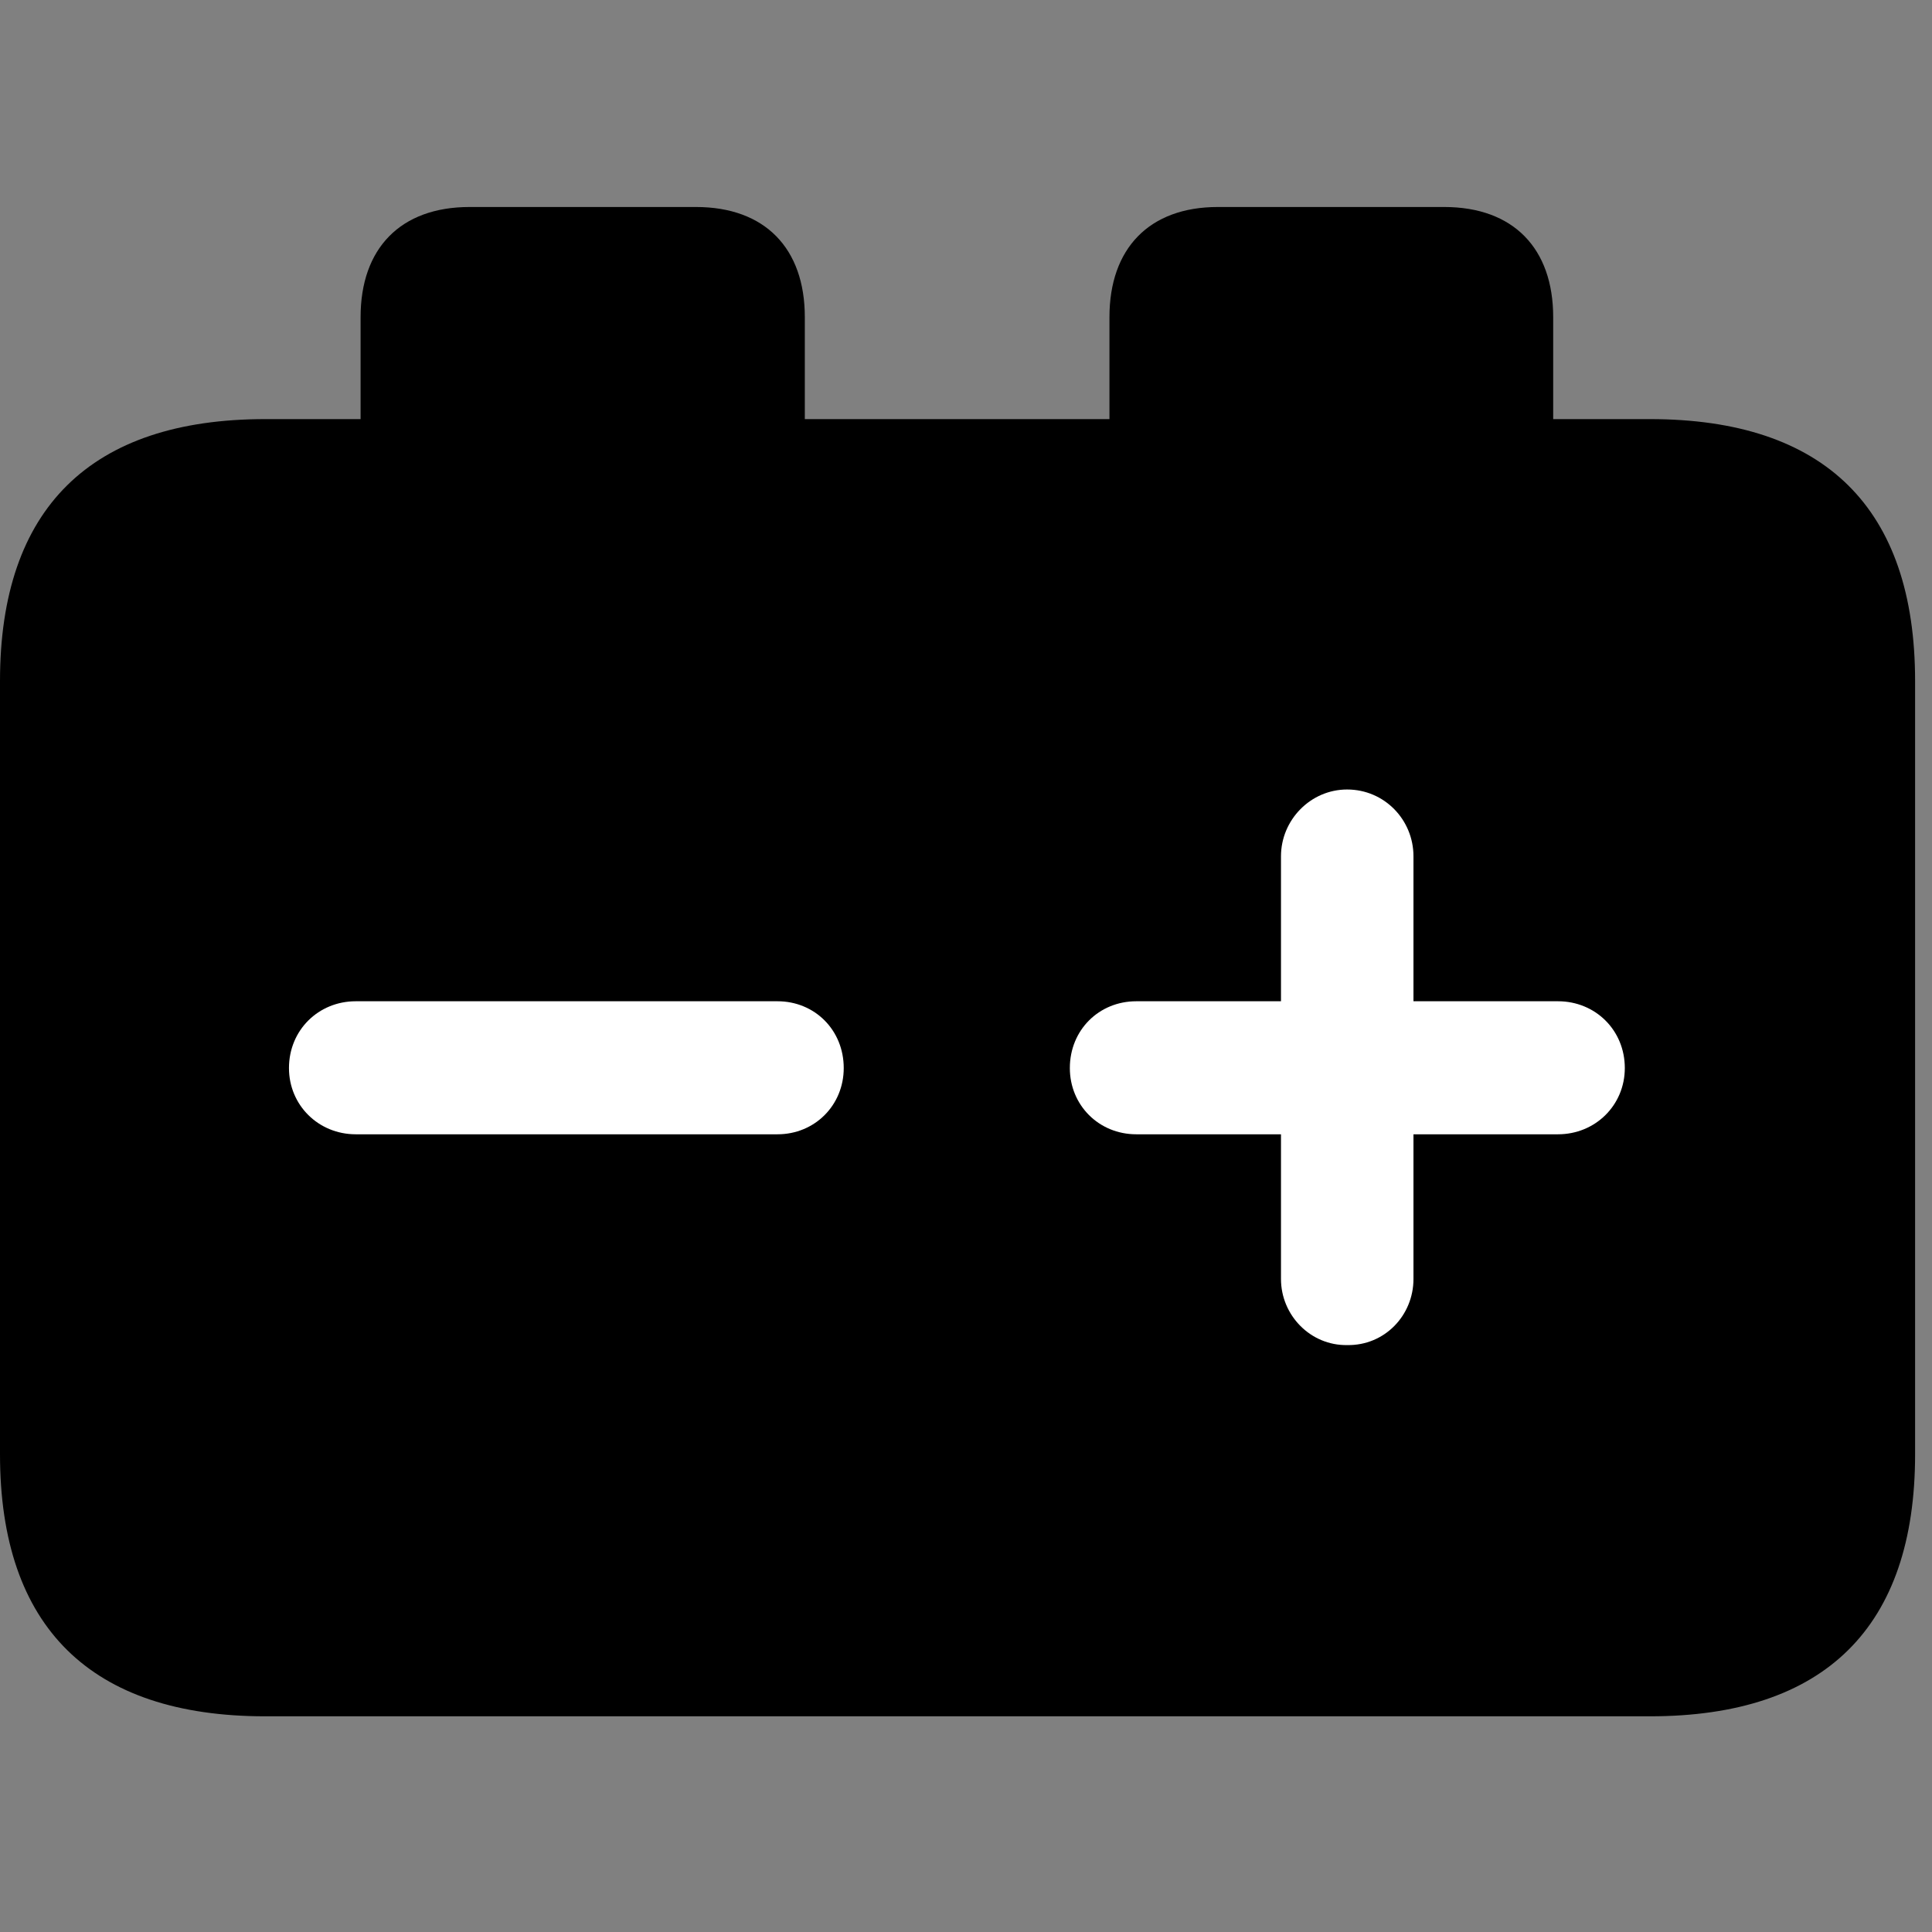 <svg width="28" height="28" viewBox="0 0 28 28" fill="none" xmlns="http://www.w3.org/2000/svg">
<rect x="0" y="0" width="28" height="28" fill="#808080" stroke="none"/>
<path d="M3.844 24.874H23.911C26.45 24.874 27.755 23.58 27.755 21.078V9.87C27.755 7.367 26.45 6.074 23.911 6.074H3.844C1.315 6.074 0 7.367 0 9.87V21.078C0 23.58 1.315 24.874 3.844 24.874ZM5.226 6.908H11.664V4.596C11.664 3.6 11.088 3 10.086 3H6.806C5.803 3 5.226 3.6 5.226 4.596V6.908ZM16.079 6.908H22.51V4.596C22.51 3.6 21.933 3 20.93 3H17.65C16.656 3 16.079 3.6 16.079 4.596V6.908Z" fill="black"/>
<path d="M4.188 15.479C4.188 14.929 4.616 14.511 5.156 14.511H11.268C11.808 14.511 12.228 14.929 12.228 15.479C12.228 16.018 11.808 16.439 11.268 16.439H5.156C4.616 16.439 4.188 16.018 4.188 15.479ZM15.505 15.479C15.505 14.929 15.926 14.511 16.468 14.511H18.565V12.41C18.565 11.882 18.995 11.442 19.523 11.442C20.065 11.442 20.485 11.882 20.485 12.41V14.511H22.58C23.12 14.511 23.548 14.929 23.548 15.479C23.548 16.018 23.12 16.439 22.58 16.439H20.485V18.536C20.485 19.064 20.067 19.503 19.525 19.494C18.995 19.503 18.565 19.064 18.565 18.536V16.439H16.468C15.926 16.439 15.505 16.018 15.505 15.479Z" fill="white"/>
</svg>
